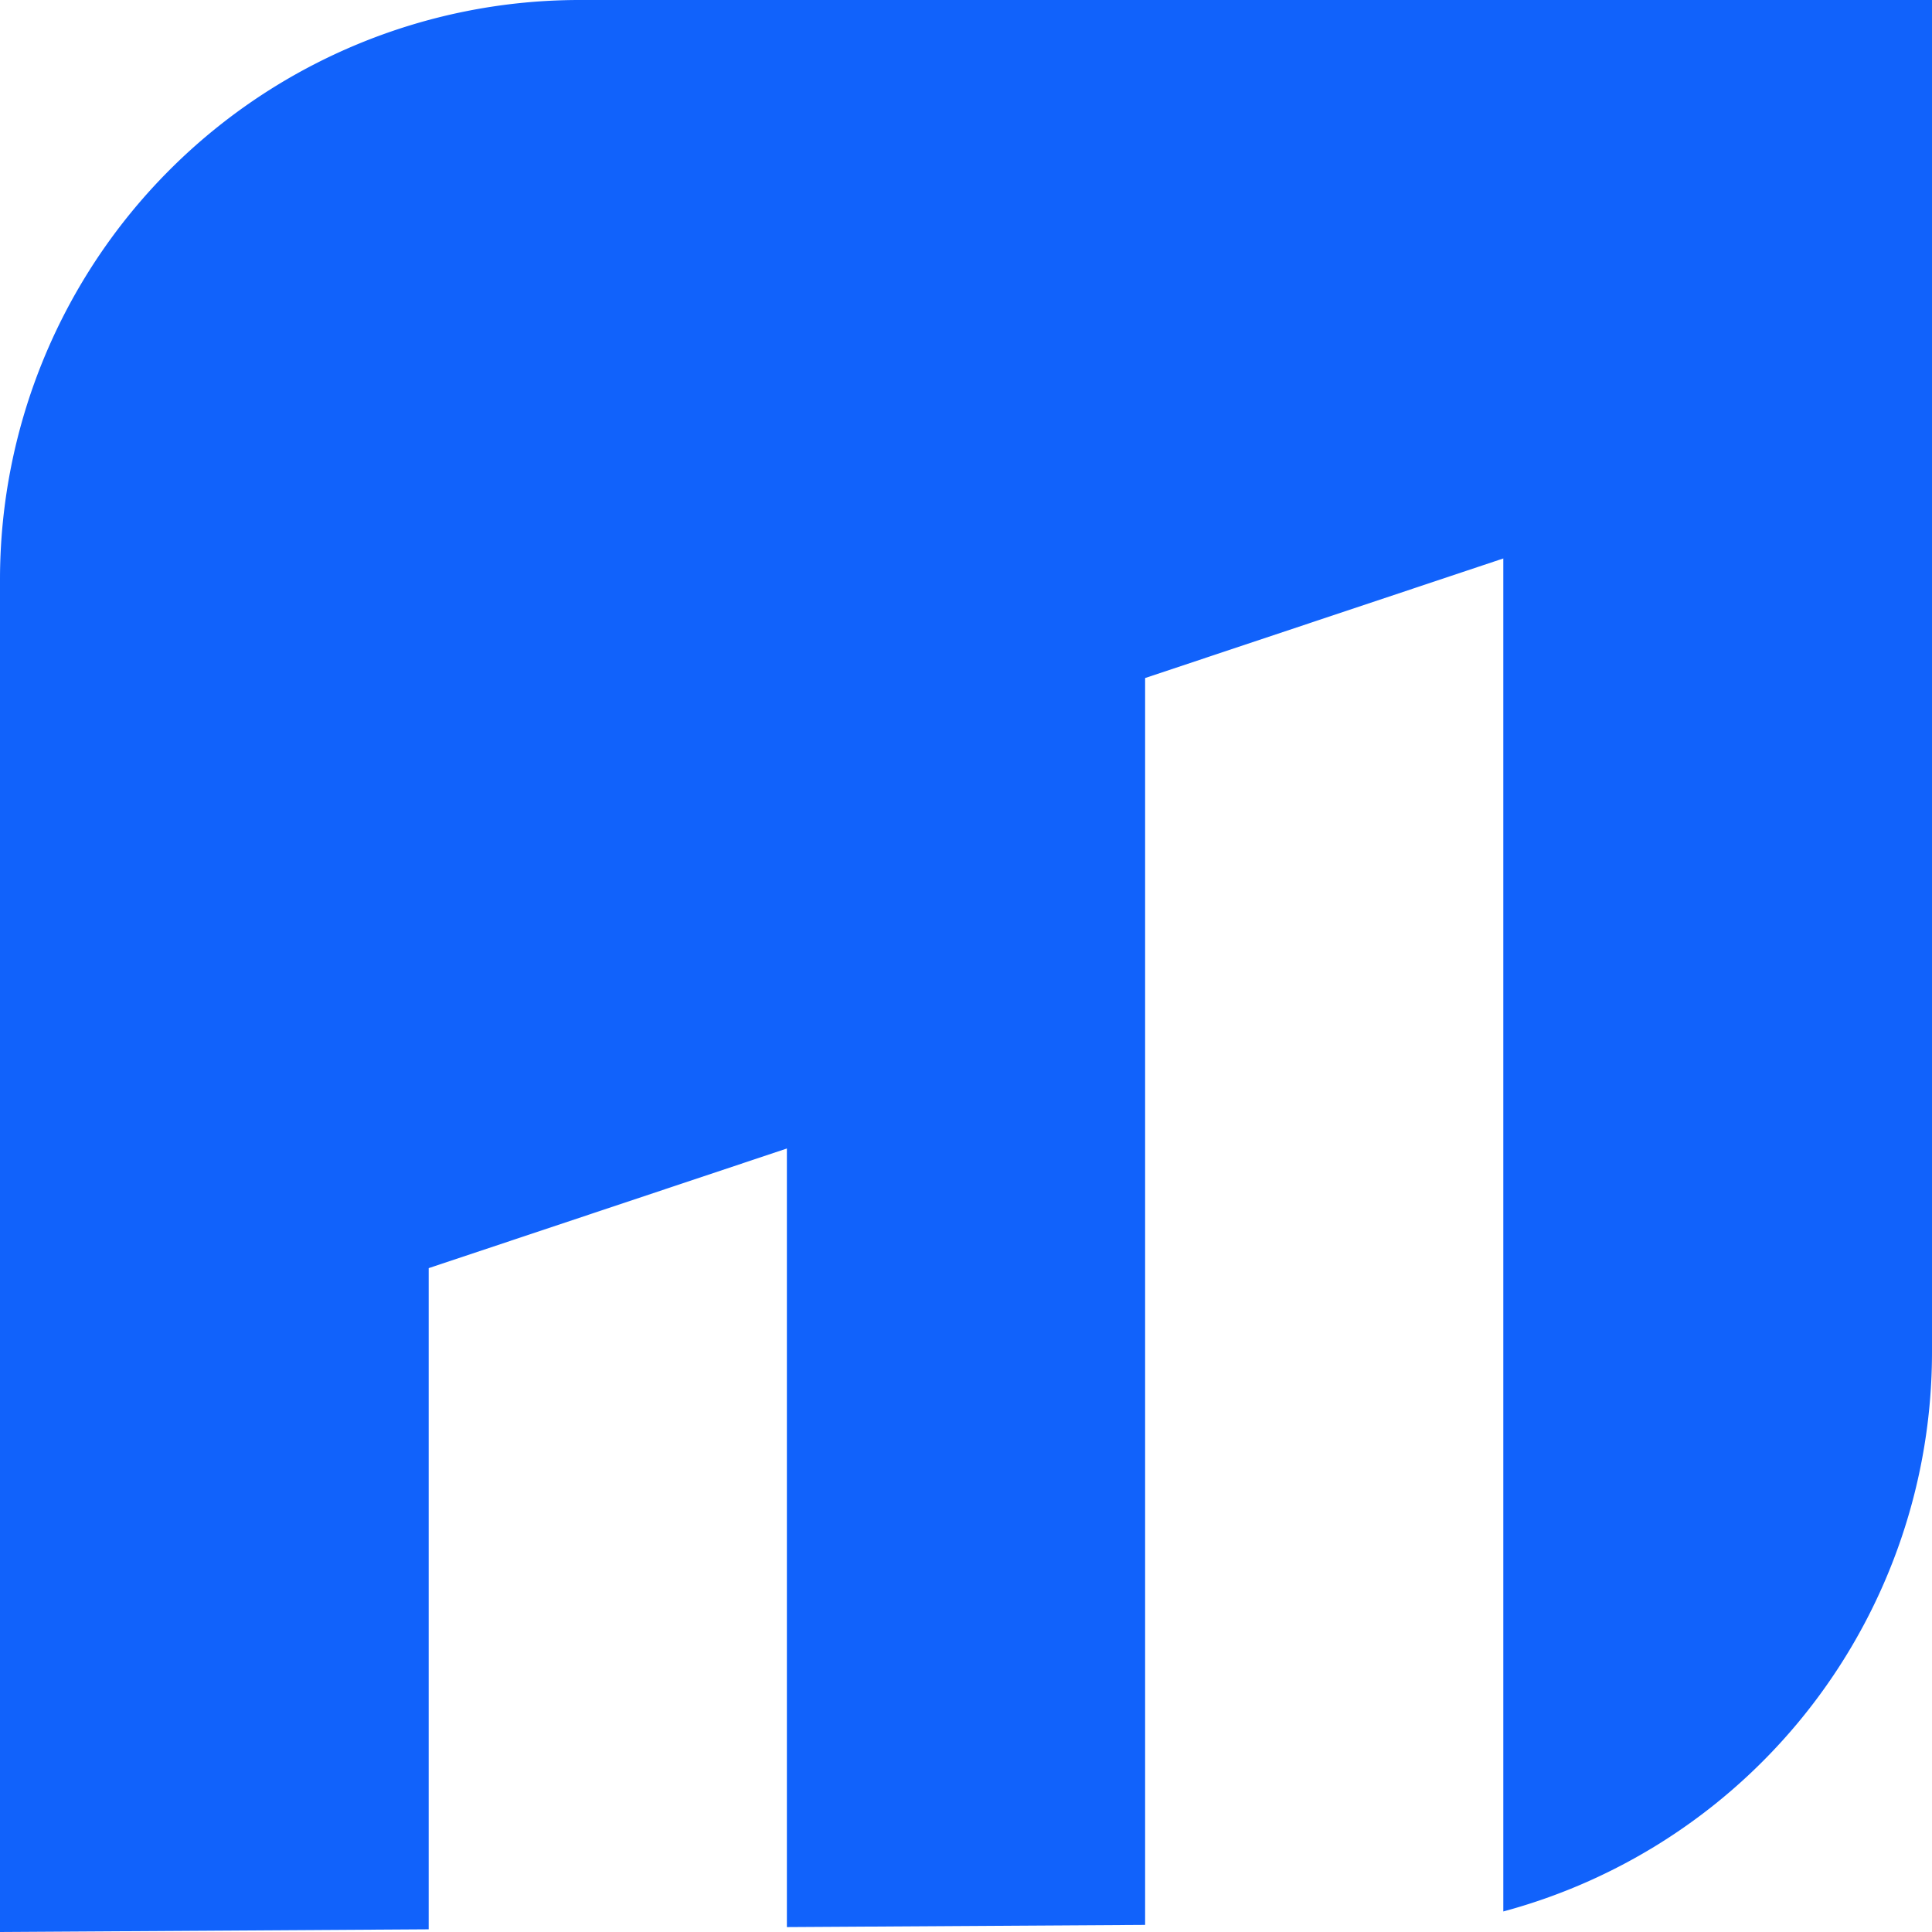 <svg xmlns="http://www.w3.org/2000/svg" width="65" height="65" viewBox="0 0 65 65"><title>logo_short_blue</title><g id="652e6962-ea85-4dd0-a3c1-403e314e92c7" data-name="01 identity"><path d="M0,19.5V65l14.423-.09V42.665L26.474,38.64V64.835l12.052-.074V22.812l12.051-4.023v45.52A19.486,19.486,0,0,0,65,45.5V0H19.5A19.5,19.5,0,0,0,0,19.5Z" style="fill:#1162fb"/></g></svg>